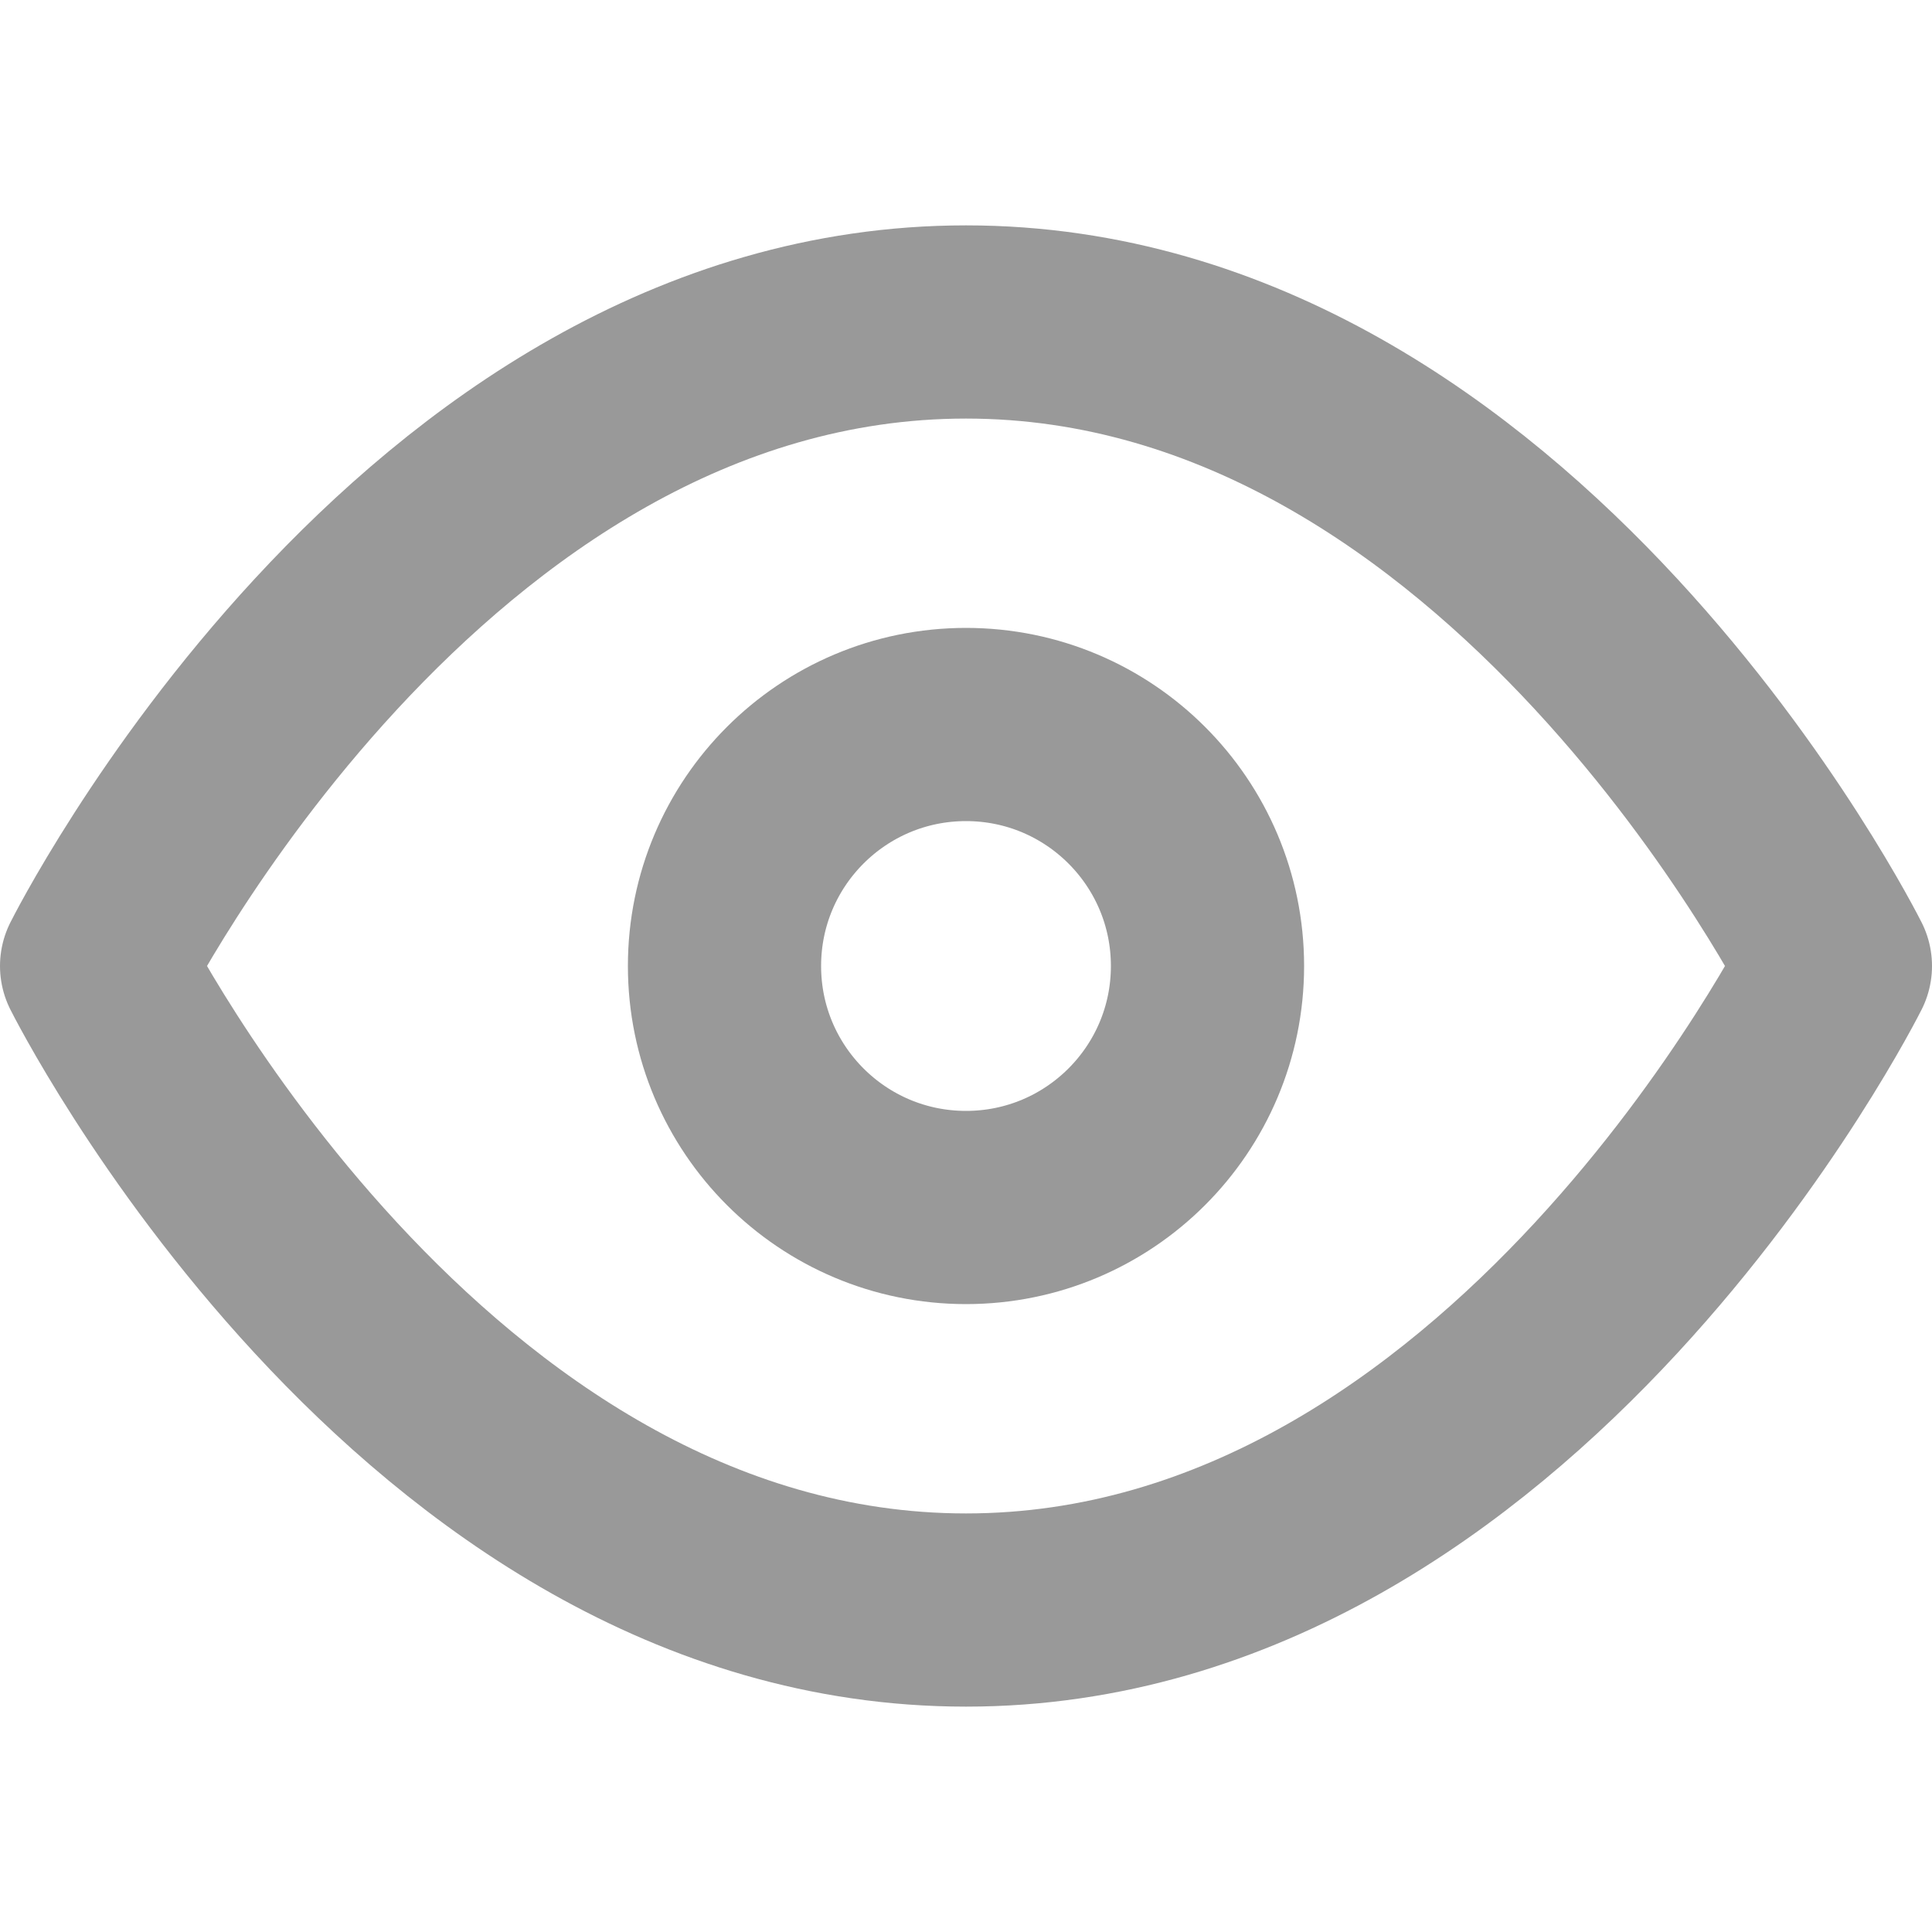 <svg width="20" height="20" viewBox="0 0 20 20" fill="none" xmlns="http://www.w3.org/2000/svg">
<path d="M1 10C1 10 4.333 3.333 10 3.333C15.667 3.333 19 10 19 10C19 10 15.667 16.667 10 16.667C4.333 16.667 1 10 1 10Z" stroke="#999999" stroke-width="2" stroke-linecap="round" stroke-linejoin="round"/>
<path d="M10 12.5C11.381 12.5 12.5 11.381 12.5 10C12.5 8.619 11.381 7.5 10 7.5C8.619 7.5 7.5 8.619 7.5 10C7.5 11.381 8.619 12.5 10 12.5Z" stroke="#999999" stroke-width="2" stroke-linecap="round" stroke-linejoin="round"/>
</svg>

